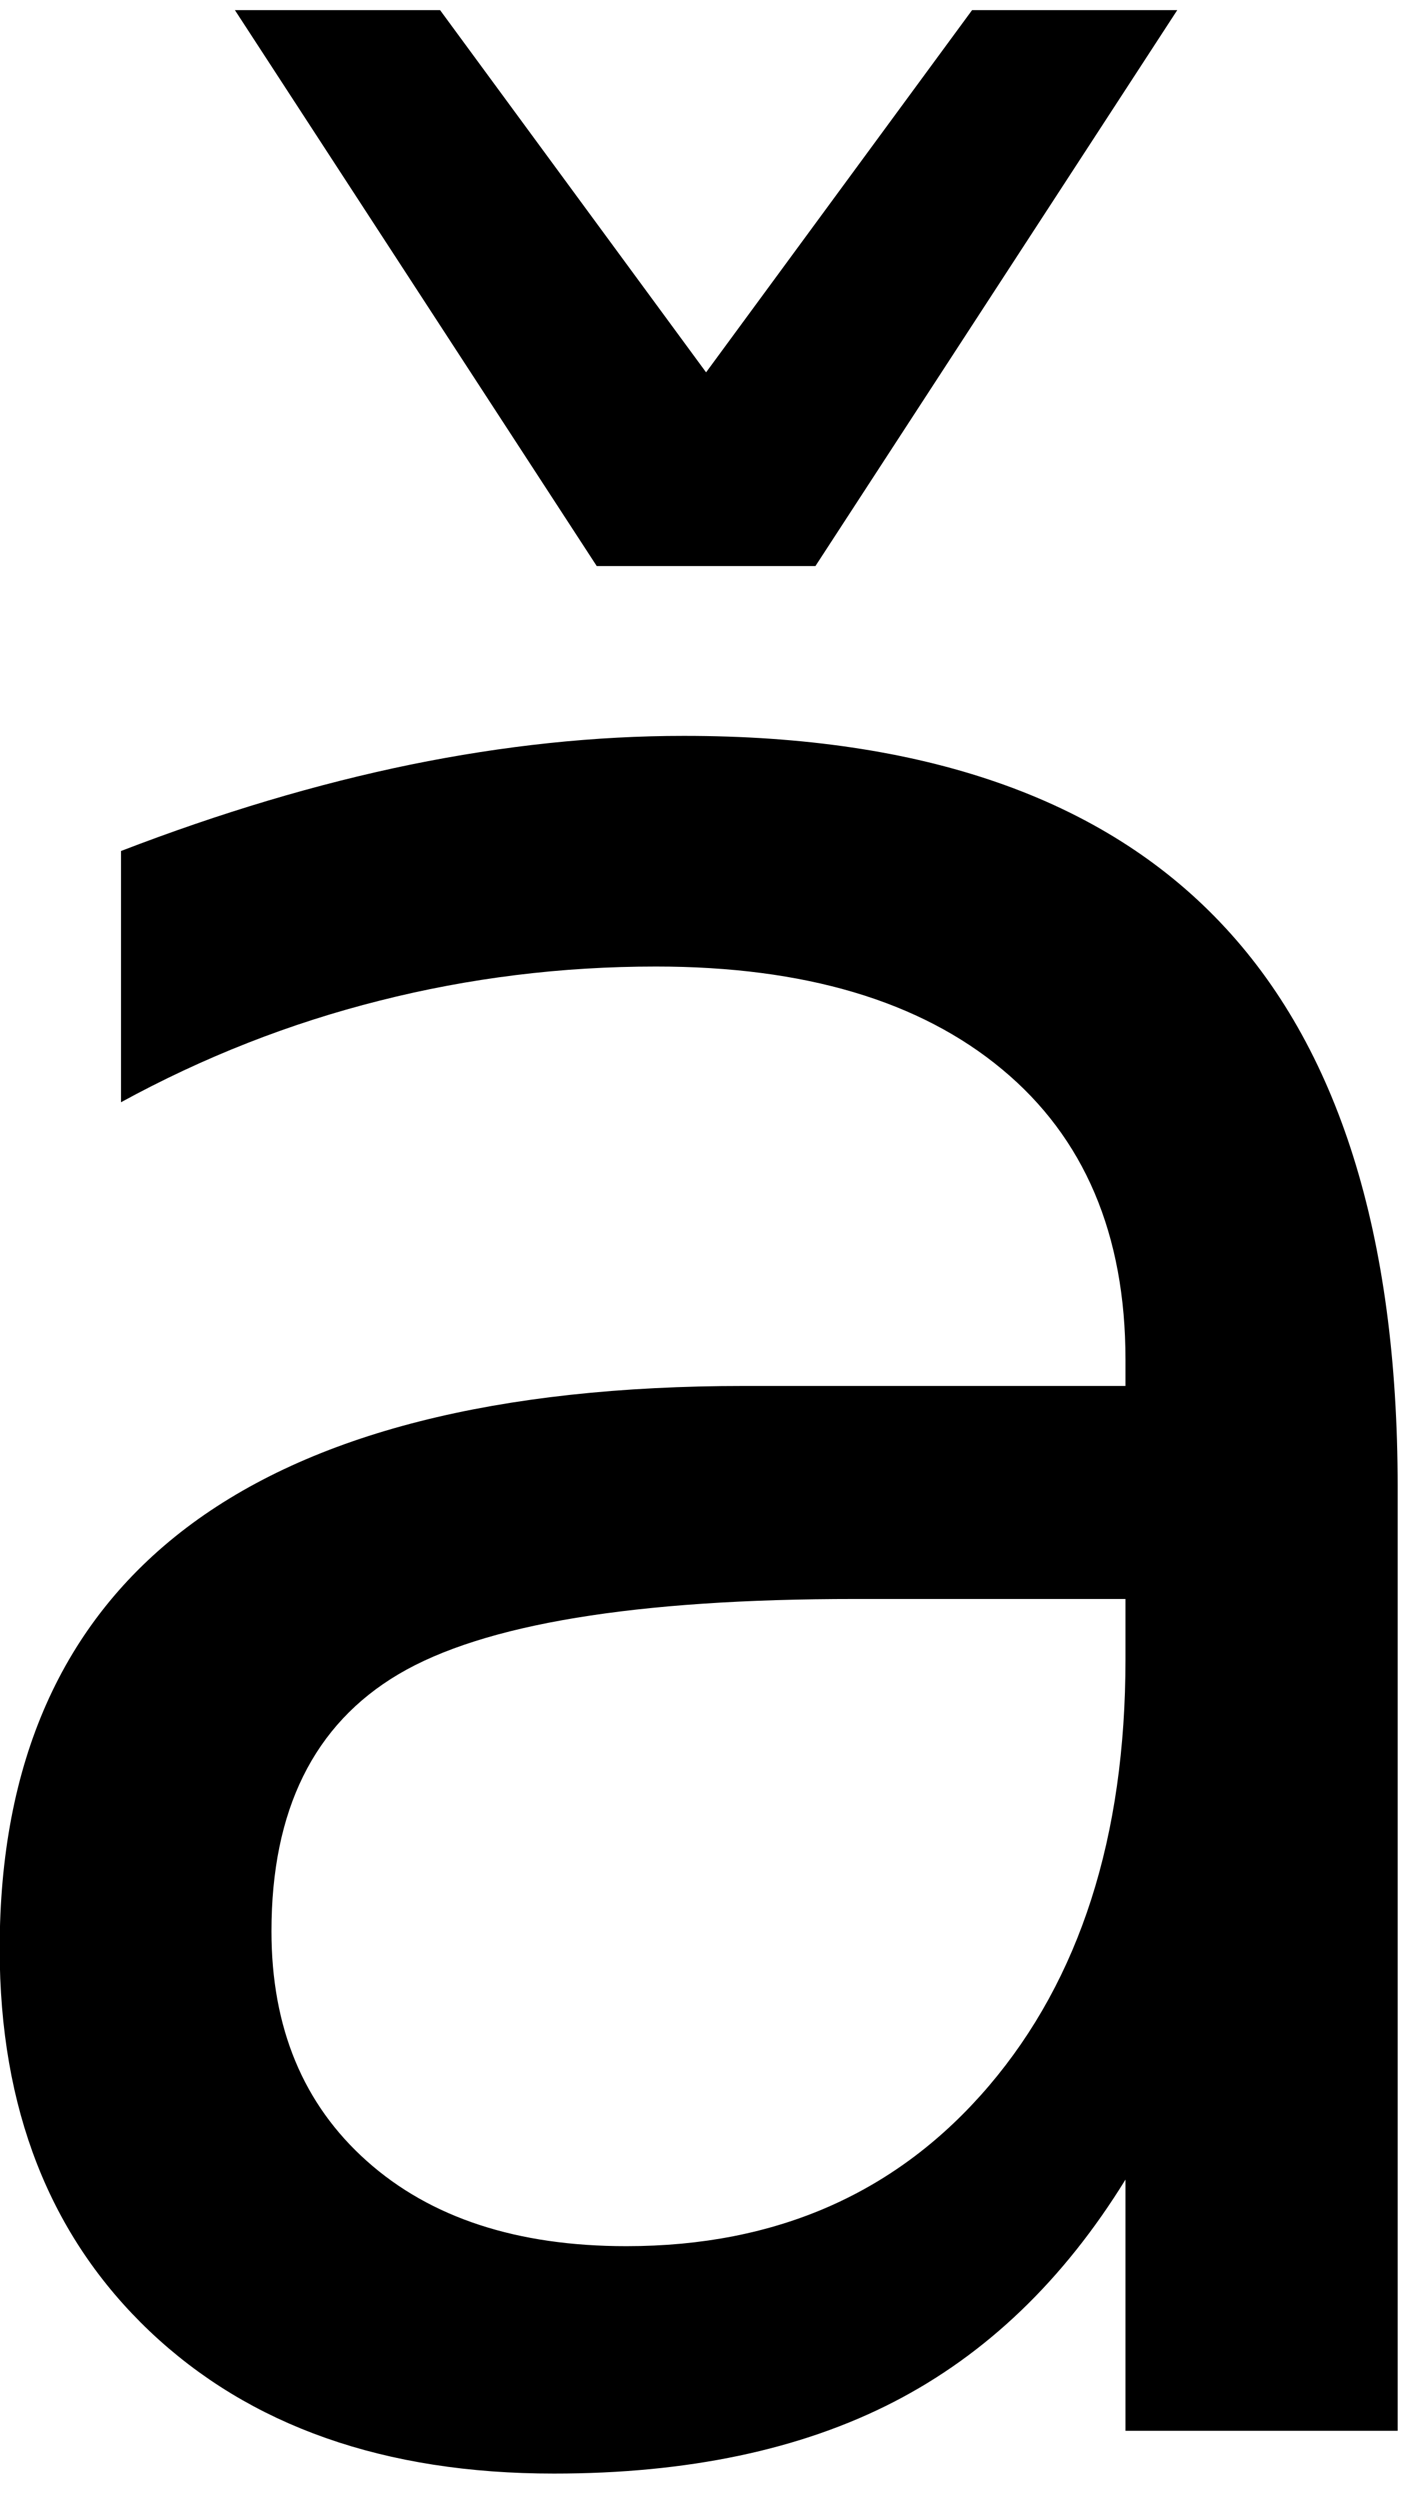 <?xml version="1.0" encoding="UTF-8" standalone="no"?>
<!-- Created with Inkscape (http://www.inkscape.org/) -->

<svg
   xmlns:dc="http://purl.org/dc/elements/1.1/"
   xmlns:cc="http://creativecommons.org/ns#"
   xmlns:rdf="http://www.w3.org/1999/02/22-rdf-syntax-ns#"
   xmlns:svg="http://www.w3.org/2000/svg"
   xmlns="http://www.w3.org/2000/svg"
   xmlns:inkscape="http://www.inkscape.org/namespaces/inkscape"
   version="1.1"
   width="67.5"
   height="118.75"
   id="svg2"
   xml:space="preserve"><defs
     id="defs6" /><g
     transform="matrix(1.25,0,0,-1.25,0,118.75)"
     id="g10"><g
       transform="scale(0.1,0.1)"
       id="g12"><path
         d="m 325.039,342.41 c -83.559,0 -141.41,-9.531 -173.59,-28.59 -32.187,-19.058 -48.289,-51.64 -48.289,-97.66 0,-36.68 12.07,-65.781 36.25,-87.34 24.141,-21.558 57.039,-32.34 98.602,-32.34 57.258,0 103.199,20.308 137.808,60.929 34.571,40.629 51.879,94.61 51.879,162.039 l 0,22.961 -102.66,0 z m 206.09,42.66 0,-358.75 -103.43,0 0,95.469 C 404.141,83.551 374.77,55.379 339.57,37.262 304.34,19.129 261.328,10.07 210.512,10.07 146.129,10.07 94.922,28.078 56.91,64.129 18.871,100.27 -0.121,148.699 -0.121,209.449 c 0,70.699 23.641,124.063 70.941,160 47.379,35.93 118.051,53.903 212.032,53.903 l 144.847,0 0,10 c 0,47.578 -15.629,84.378 -46.879,110.308 -31.25,26.02 -75.121,39.07 -131.558,39.07 -35.942,0 -70.942,-4.339 -105,-12.968 -34.063,-8.563 -66.84,-21.41 -98.281,-38.602 l 0,95.469 c 37.809,14.57 74.45,25.512 109.999,32.82 35.622,7.262 70.231,10.93 103.899,10.93 90.941,0 158.832,-23.59 203.75,-70.777 45,-47.192 67.5,-118.711 67.5,-214.532 z M 226.762,734.91 89.262,946.16 l 77.968,0 101.09,-137.648 101.09,137.648 77.969,0 -137.5,-211.25 -83.117,0 z"
         inkscape:connector-curvature="0"
         id="path14"
         style="fill:#000000;fill-opacity:1;fill-rule:nonzero;stroke:none" /></g></g></svg>